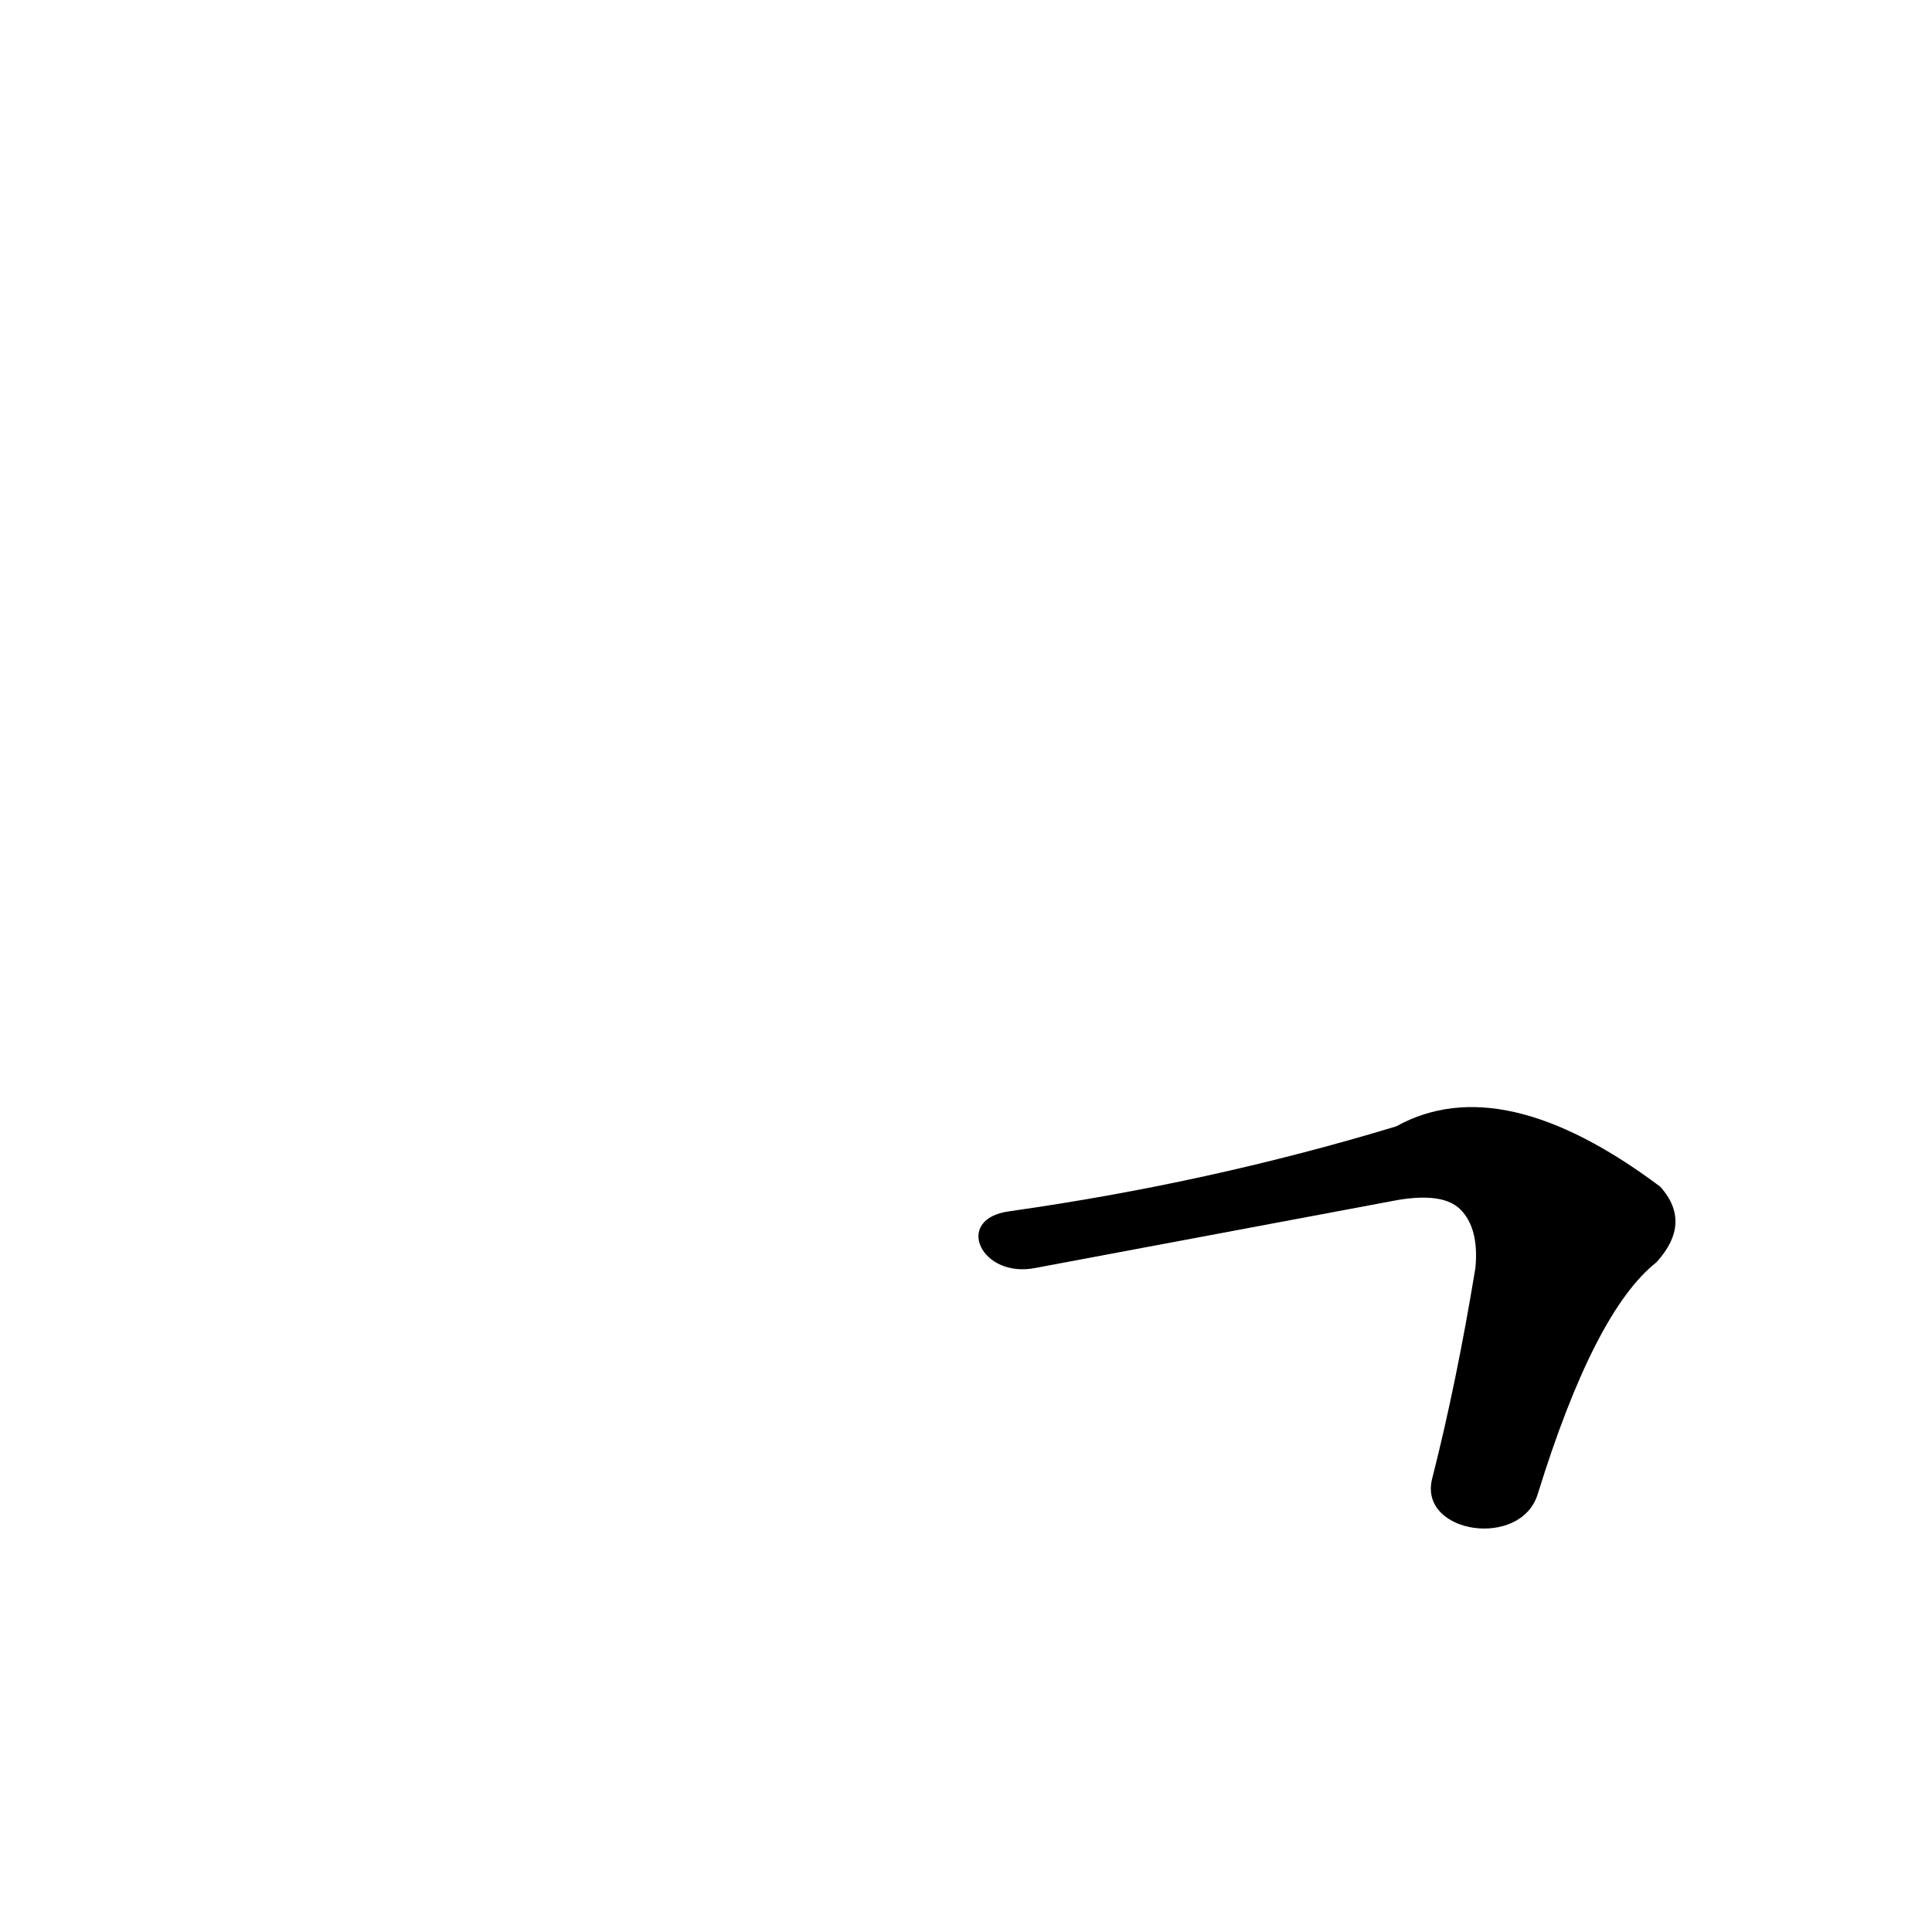 <?xml version='1.0' encoding='utf-8'?>
<svg xmlns="http://www.w3.org/2000/svg" version="1.1" viewBox="0 0 1024 1024"><g transform="scale(1, -1) translate(0, -900)"><path d="M 815 108 Q 845 205 878 231 Q 897 252 880 271 Q 796 334 740 303 Q 641 273 535 258 C 505 254 520 222 549 228 L 741 264 Q 765 268 774 259 Q 784 249 782 228 Q 772 167 759 116 C 752 87 806 79 815 108 Z" fill="black" /></g></svg>